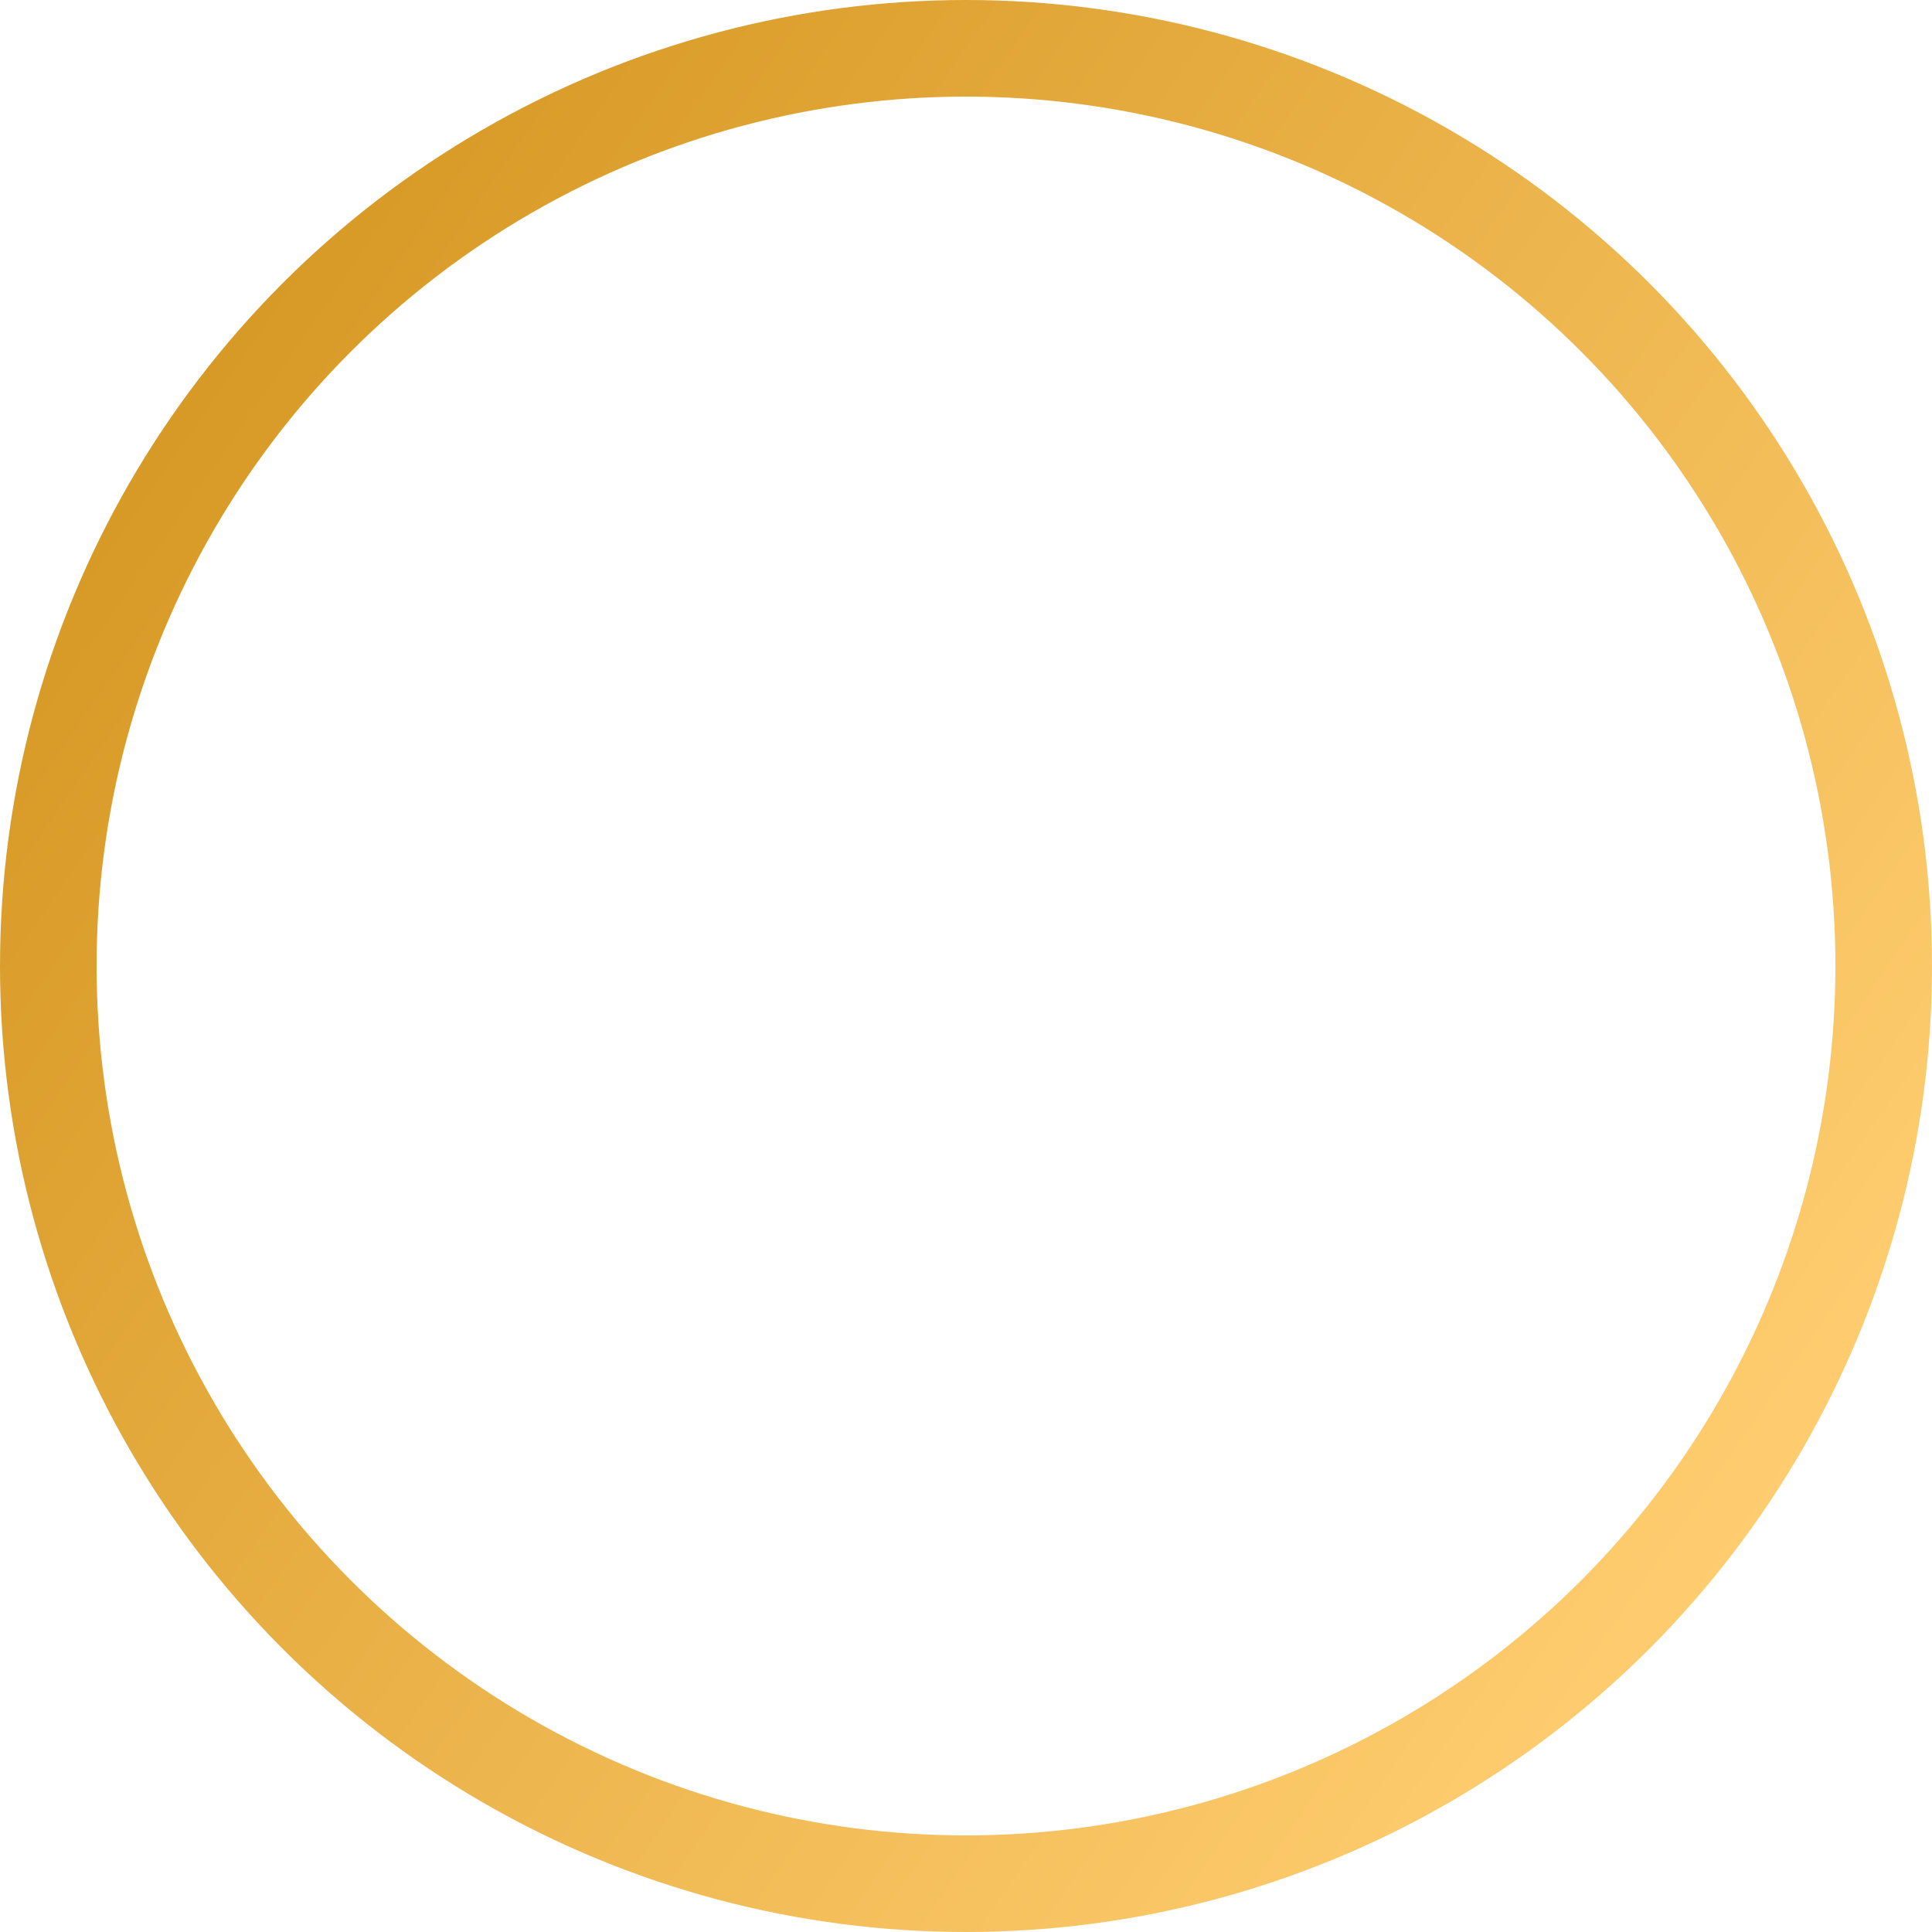 <svg width="20" height="20" viewBox="0 0 20 20" fill="none" xmlns="http://www.w3.org/2000/svg">
<circle cx="10" cy="10" r="9.5" stroke="url(#paint0_linear_167_98)"/>
<defs>
<linearGradient id="paint0_linear_167_98" x1="1.971" y1="4.151" x2="18.491" y2="15.576" gradientUnits="userSpaceOnUse">
<stop stop-color="#D89A26"/>
<stop offset="1" stop-color="#FFCD70"/>
</linearGradient>
</defs>
</svg>

